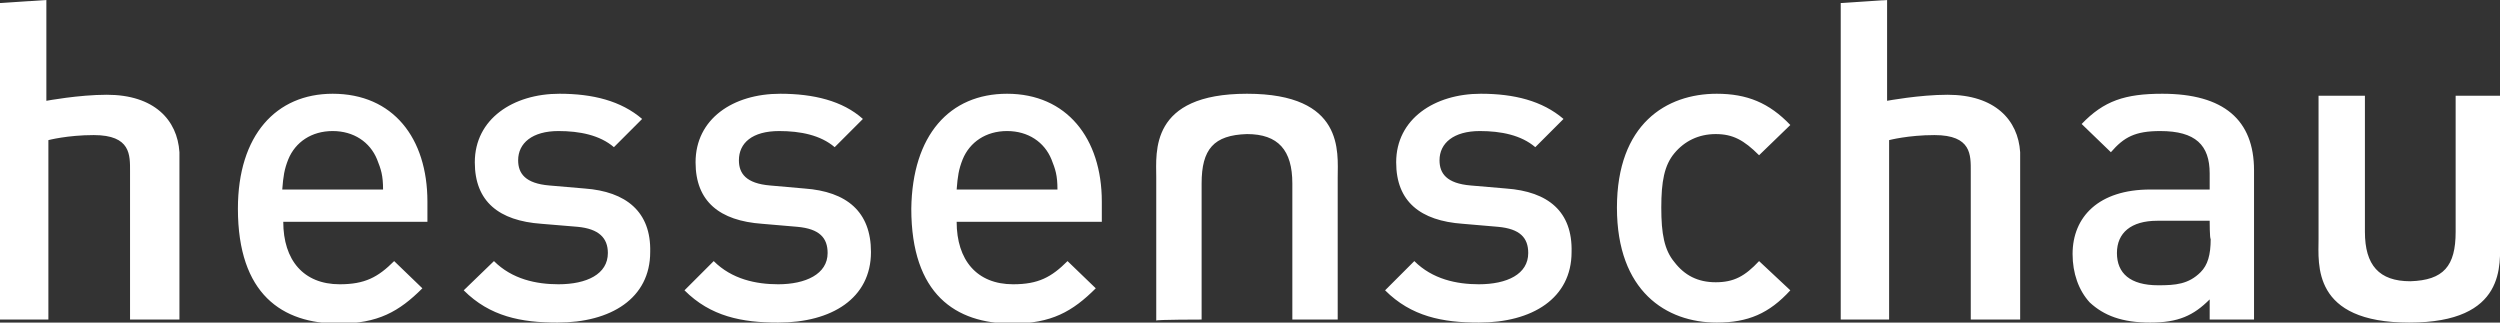 <?xml version="1.0" encoding="utf-8"?>
<!-- Generator: Adobe Illustrator 27.5.0, SVG Export Plug-In . SVG Version: 6.00 Build 0)  -->
<svg version="1.1" id="Ebene_2_00000091734314331546650130000004161974874890853274_"
	 xmlns="http://www.w3.org/2000/svg" xmlns:xlink="http://www.w3.org/1999/xlink" x="0px" y="0px" viewBox="0 0 248 32"
	 style="enable-background:new 0 0 248 32;" xml:space="preserve">
<rect x="0" y="0" width="248" height="32" fill="#333333" stroke="none"/>
<style type="text/css">
	.st0{fill:#FFFFFF;}
</style>
<g id="Ebene_1-2">
	<path class="st0" d="M79.8,18.7C84,19,86.4,21,86.4,25c0,4.6-3.9,7-9.2,7c-3.6,0-6.7-0.6-9.3-3.2l2.9-2.9c1.8,1.8,4.2,2.3,6.4,2.3
		c2.7,0,4.9-1,4.9-3.1c0-1.5-0.8-2.4-3-2.6l-3.5-0.3c-4.2-0.3-6.6-2.2-6.6-6.1c0-4.3,3.7-6.8,8.4-6.8c3.3,0,6.2,0.7,8.2,2.5
		l-2.8,2.8c-1.4-1.2-3.4-1.6-5.5-1.6c-2.7,0-4,1.2-4,2.9c0,1.3,0.7,2.3,3.1,2.5L79.8,18.7 M58,18.7l-3.5-0.3
		c-2.4-0.2-3.1-1.2-3.1-2.5c0-1.7,1.4-2.9,4-2.9c2.1,0,4.1,0.4,5.5,1.6l2.8-2.8c-2.1-1.8-4.9-2.5-8.2-2.5c-4.6,0-8.4,2.5-8.4,6.8
		c0,3.9,2.4,5.8,6.6,6.1l3.6,0.3c2.1,0.2,3,1.1,3,2.6c0,2.1-2.1,3.1-4.9,3.1c-2.2,0-4.6-0.5-6.4-2.3L46,28.8
		c2.6,2.6,5.7,3.2,9.3,3.2c5.3,0,9.2-2.4,9.2-7C64.6,21,62.1,19,58,18.7 M38,18.8c0-1.4-0.2-2-0.6-3C36.7,14.1,35.1,13,33,13
		c-2.1,0-3.7,1.1-4.4,2.8c-0.4,1-0.5,1.7-0.6,3C28.1,18.8,38,18.8,38,18.8z M33,9.3c6,0,9.4,4.4,9.4,10.7v2H28.1
		c0,3.8,2,6.2,5.6,6.2c2.5,0,3.8-0.7,5.4-2.3l2.8,2.7c-2.3,2.3-4.4,3.5-8.3,3.5c-5.6,0-10-2.9-10-11.4C23.6,13.4,27.4,9.3,33,9.3
		 M170.2,13.3c1.7,0,2.8,0.6,4.3,2.1l3.1-3c-2.1-2.2-4.3-3.1-7.3-3.1c-5,0-9.9,3-9.9,11.3s4.9,11.4,9.9,11.4c3.1,0,5.2-0.9,7.3-3.2
		l-3.1-2.9c-1.4,1.5-2.5,2.1-4.3,2.1s-3.1-0.7-4.1-2c-1-1.2-1.3-2.8-1.3-5.4s0.3-4.2,1.3-5.4C167.1,14,168.5,13.3,170.2,13.3
		 M104.9,18.8c0-1.4-0.2-2-0.6-3c-0.7-1.7-2.3-2.8-4.4-2.8c-2.1,0-3.7,1.1-4.4,2.8c-0.4,1-0.5,1.7-0.6,3H104.9z M99.9,9.3
		c5.9,0,9.4,4.4,9.4,10.7v2H94.9c0,3.8,2,6.2,5.6,6.2c2.5,0,3.8-0.7,5.4-2.3l2.8,2.7c-2.3,2.3-4.4,3.5-8.3,3.5
		c-5.6,0-10-2.9-10-11.4C90.5,13.4,94.2,9.3,99.9,9.3 M219.2,21.9H214c-2.6,0-4,1.2-4,3.2s1.3,3.2,4.1,3.2c1.7,0,3-0.1,4.2-1.3
		c0.7-0.7,1-1.7,1-3.3C219.2,23.7,219.2,21.9,219.2,21.9z M214.5,9.3c6.1,0,9.1,2.6,9.1,7.6v14.8h-4.4v-2c-1.6,1.6-3.1,2.3-5.9,2.3
		c-2.8,0-4.6-0.7-6-2c-1.1-1.2-1.7-2.9-1.7-4.8c0-3.7,2.6-6.4,7.7-6.4h5.9v-1.6c0-2.8-1.4-4.2-4.9-4.2c-2.5,0-3.6,0.6-4.9,2.1
		l-2.9-2.8C208.7,10,210.8,9.3,214.5,9.3 M149.4,18.7l-3.5-0.3c-2.4-0.2-3.1-1.2-3.1-2.5c0-1.7,1.4-2.9,4-2.9c2.1,0,4.1,0.4,5.5,1.6
		l2.8-2.8c-2.1-1.8-4.9-2.5-8.2-2.5c-4.6,0-8.4,2.5-8.4,6.8c0,3.9,2.4,5.8,6.6,6.1l3.5,0.3c2.2,0.2,3,1.1,3,2.6
		c0,2.1-2.1,3.1-4.9,3.1c-2.2,0-4.6-0.5-6.4-2.3l-2.9,2.9c2.6,2.6,5.7,3.2,9.3,3.2c5.3,0,9.2-2.4,9.2-7C156,21,153.6,19,149.4,18.7
		 M0,0.3v31.4h4.8V13.9c0,0,1.9-0.5,4.5-0.5c3.7,0,3.6,2,3.6,3.6v14.7h4.9V17.3c0-0.9,0-1.3,0-2.2c-0.2-3.2-2.5-5.7-7.2-5.7
		c-2.8,0-6,0.6-6,0.6V0L0,0.3z M182.6,0.3v31.4h4.8V13.9c0,0,1.9-0.5,4.5-0.5c3.7,0,3.6,2,3.6,3.6v14.7h4.9V17.3c0-0.9,0-1.3,0-2.2
		c-0.2-3.2-2.5-5.7-7.2-5.7c-2.8,0-6,0.6-6,0.6V0L182.6,0.3L182.6,0.3L182.6,0.3z M243.6,9.5V23c0,3.4-1.2,4.8-4.5,4.9
		c-3.1,0-4.5-1.6-4.5-4.9V9.5H230v14.2c0,2.5-0.7,8.3,9,8.3c9.7,0,9-5.8,9-8.3V9.5L243.6,9.5L243.6,9.5L243.6,9.5z M119.2,31.7V18.2
		c0-3.4,1.2-4.8,4.5-4.9c3.1,0,4.5,1.6,4.5,4.9v13.5h4.5V17.6c0-2.5,0.7-8.3-9-8.3s-9,5.8-9,8.3v14.2
		C114.8,31.7,119.2,31.7,119.2,31.7z"/>
</g>
</svg>
